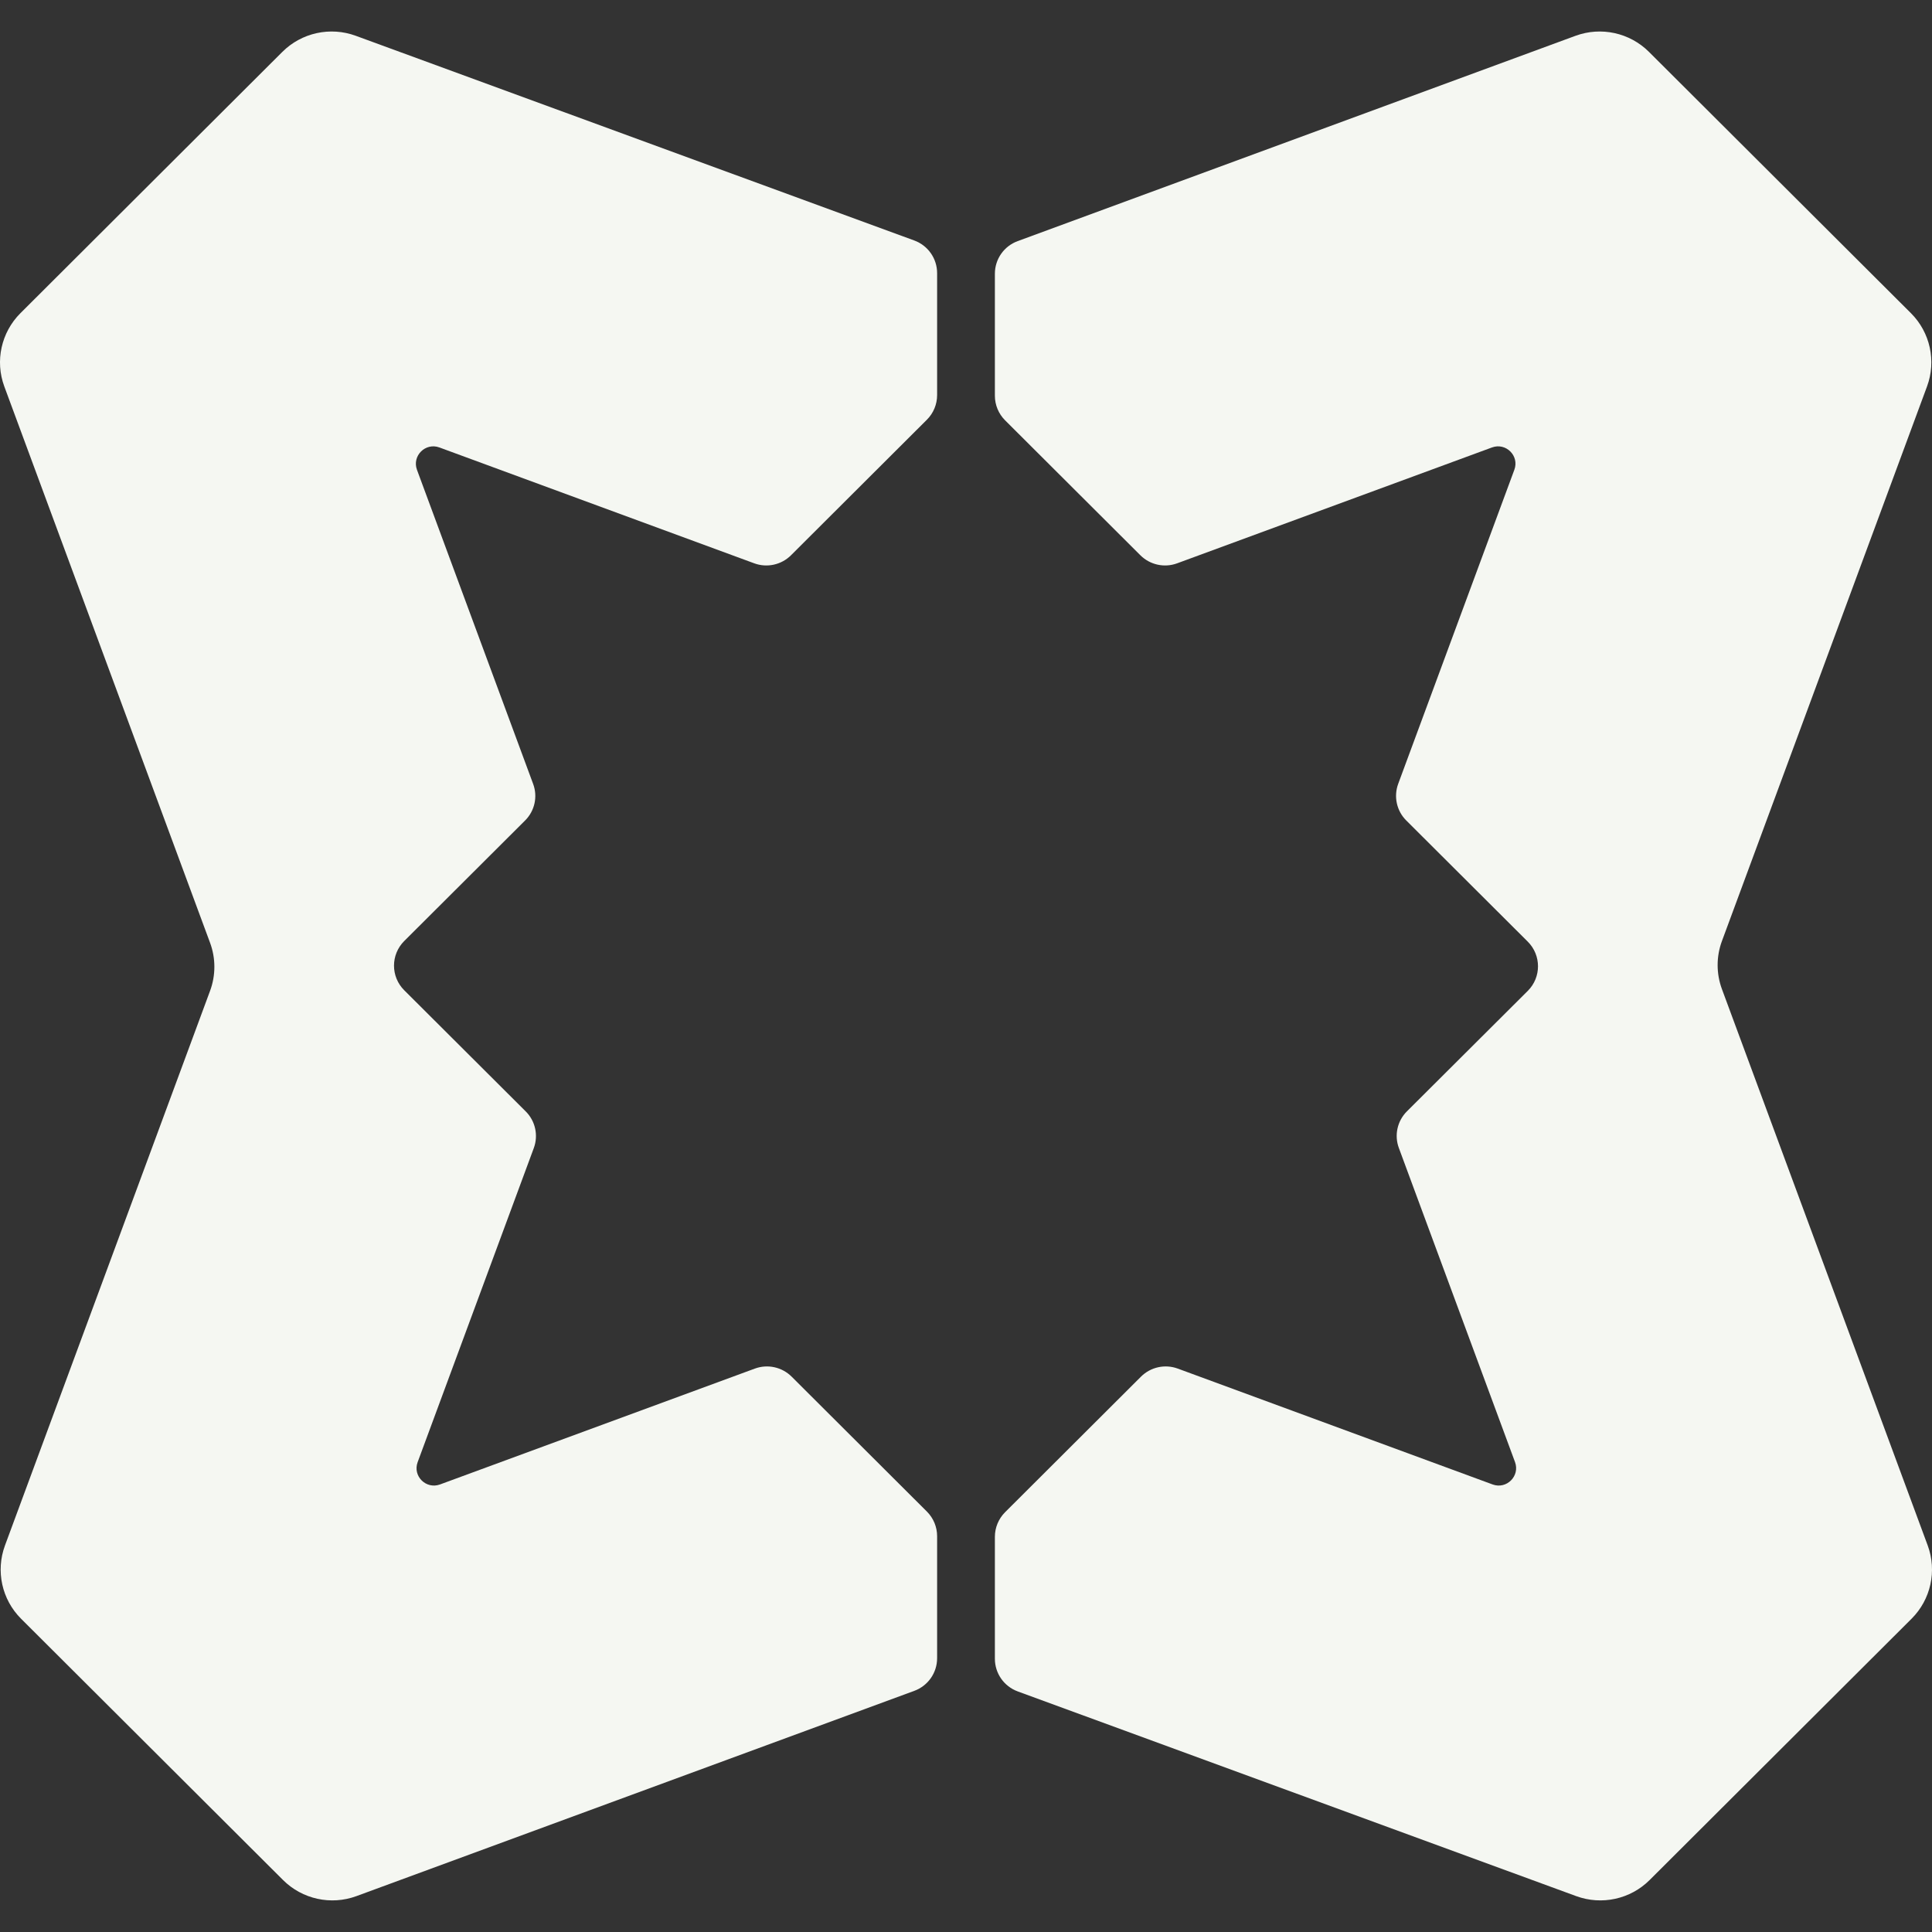 <svg xmlns="http://www.w3.org/2000/svg" viewBox="0 0 40 40">
    <rect x="0" y="0" width="40" height="40" fill="#333333" stroke="none"/>
    <path d="M0.089 8.001C-0.106 7.474 0.025 6.881 0.423 6.484L5.846 1.074C6.244 0.677 6.838 0.547 7.366 0.741L18.929 4.979C19.213 5.083 19.402 5.353 19.402 5.655V8.18C19.402 8.371 19.326 8.554 19.191 8.689L16.376 11.497C16.177 11.695 15.88 11.76 15.616 11.663L9.097 9.264C8.808 9.158 8.527 9.438 8.633 9.727L11.038 16.23C11.136 16.493 11.071 16.789 10.871 16.988L8.369 19.483C8.087 19.765 8.087 20.221 8.369 20.502L10.885 23.011C11.084 23.209 11.149 23.506 11.052 23.769L8.647 30.272C8.54 30.56 8.821 30.84 9.11 30.734L15.629 28.335C15.893 28.238 16.19 28.303 16.39 28.502L19.191 31.296C19.326 31.431 19.402 31.614 19.402 31.805V34.331C19.402 34.633 19.214 34.902 18.93 35.007L7.38 39.257C6.852 39.451 6.258 39.321 5.86 38.924L0.436 33.514C0.038 33.117 -0.092 32.525 0.103 31.997L4.349 20.515C4.468 20.194 4.468 19.84 4.349 19.519L0.089 8.001Z"
          fill="#F5F7F2"></path>
    <path d="M39.911 31.997C40.106 32.525 39.975 33.117 39.577 33.514L34.154 38.924C33.756 39.321 33.162 39.451 32.633 39.257L21.071 35.019C20.787 34.915 20.598 34.645 20.598 34.343V31.818C20.598 31.627 20.674 31.444 20.809 31.309L23.624 28.501C23.823 28.303 24.12 28.238 24.384 28.335L30.903 30.734C31.192 30.84 31.473 30.56 31.367 30.271L28.962 23.768C28.864 23.505 28.929 23.209 29.128 23.01L31.631 20.515C31.913 20.234 31.913 19.778 31.631 19.496L29.115 16.987C28.916 16.789 28.851 16.492 28.948 16.229L31.353 9.726C31.46 9.438 31.179 9.158 30.89 9.264L24.371 11.663C24.107 11.76 23.81 11.695 23.61 11.496L20.809 8.702C20.674 8.567 20.598 8.384 20.598 8.193V5.667C20.598 5.365 20.786 5.096 21.07 4.992L32.62 0.741C33.148 0.547 33.742 0.677 34.14 1.074L39.564 6.484C39.962 6.881 40.092 7.474 39.897 8.001L35.651 19.483C35.532 19.804 35.532 20.158 35.651 20.479L39.911 31.997Z"
          fill="#F5F7F2"></path>
</svg>